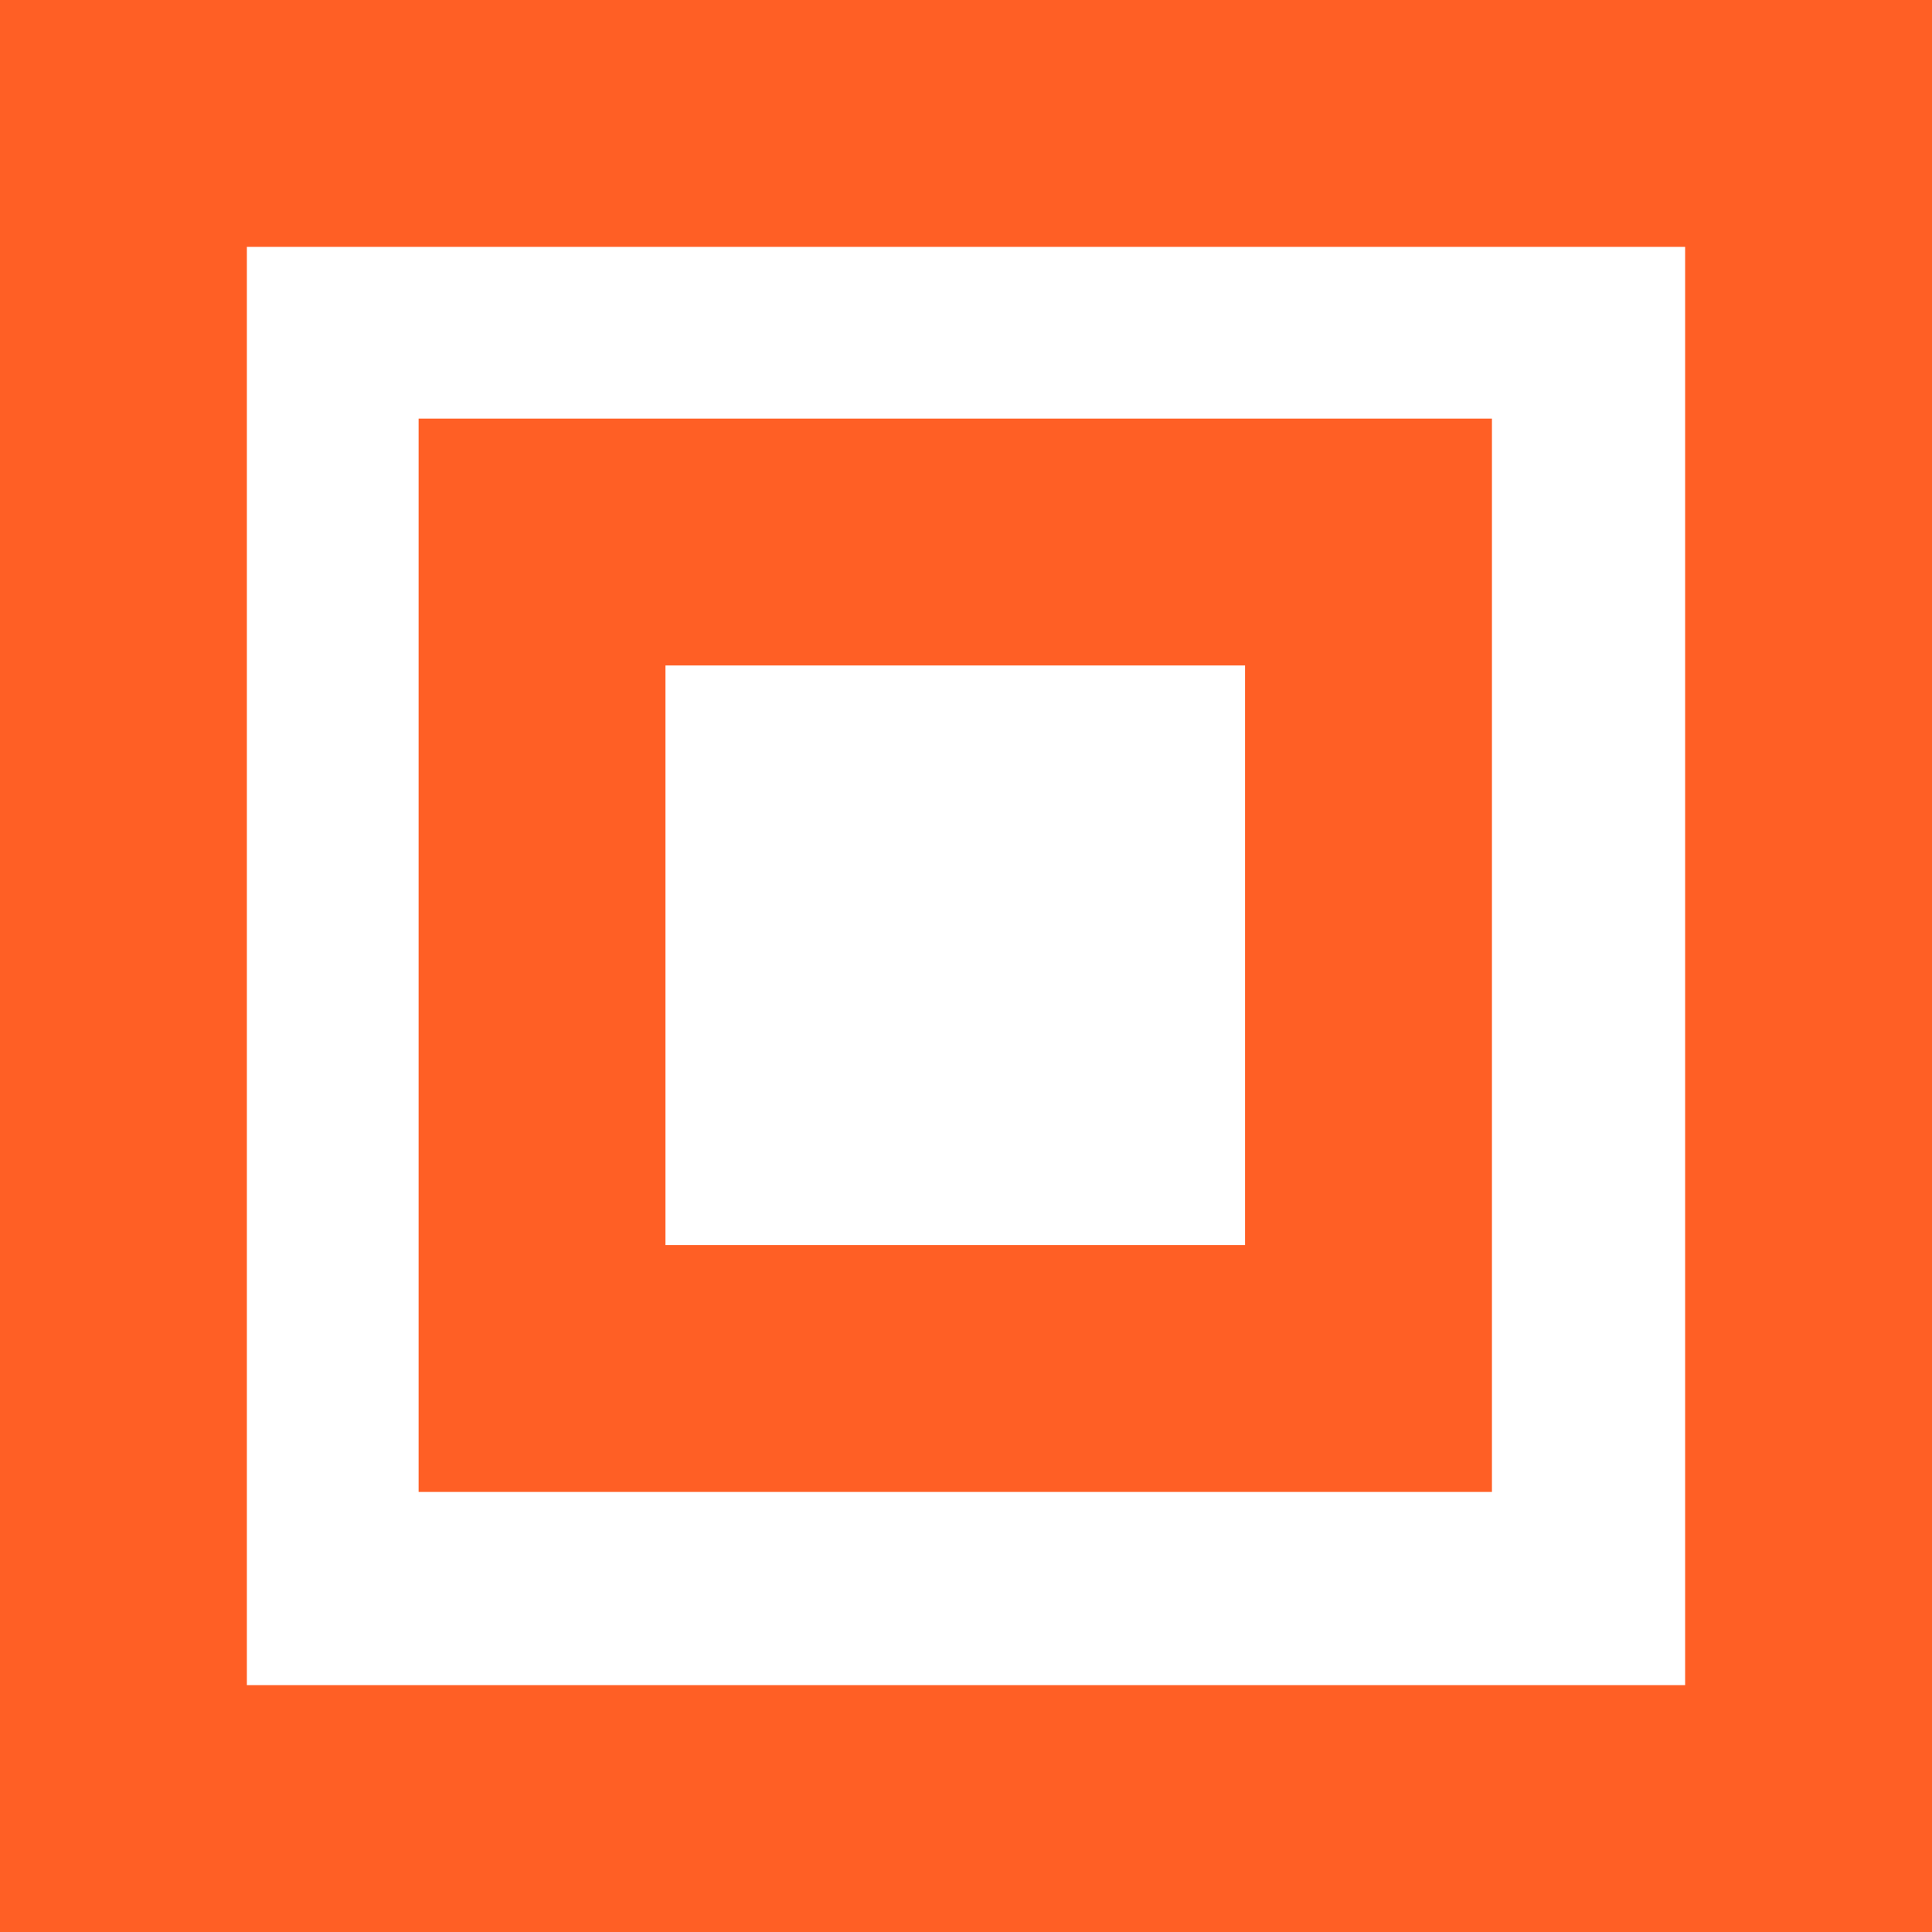 <svg xmlns="http://www.w3.org/2000/svg" width="180" height="180" viewBox="0 0 180 180">
  <g id="svg5" transform="translate(697 156)">
    <g id="Rectangle_1" data-name="Rectangle 1" transform="translate(-697 -156)" fill="#fff" stroke="#ff5f25" stroke-width="23">
      <rect width="180" height="180" stroke="none"/>
      <rect x="11.5" y="11.5" width="157" height="157" fill="none"/>
    </g>
    <g id="Rectangle_2" data-name="Rectangle 2" transform="translate(-658 -117)" fill="#fff" stroke="#ff5f25" stroke-width="23">
      <rect width="100" height="100" stroke="none"/>
      <rect x="11.5" y="11.5" width="77" height="77" fill="none"/>
    </g>
  </g>
</svg>
